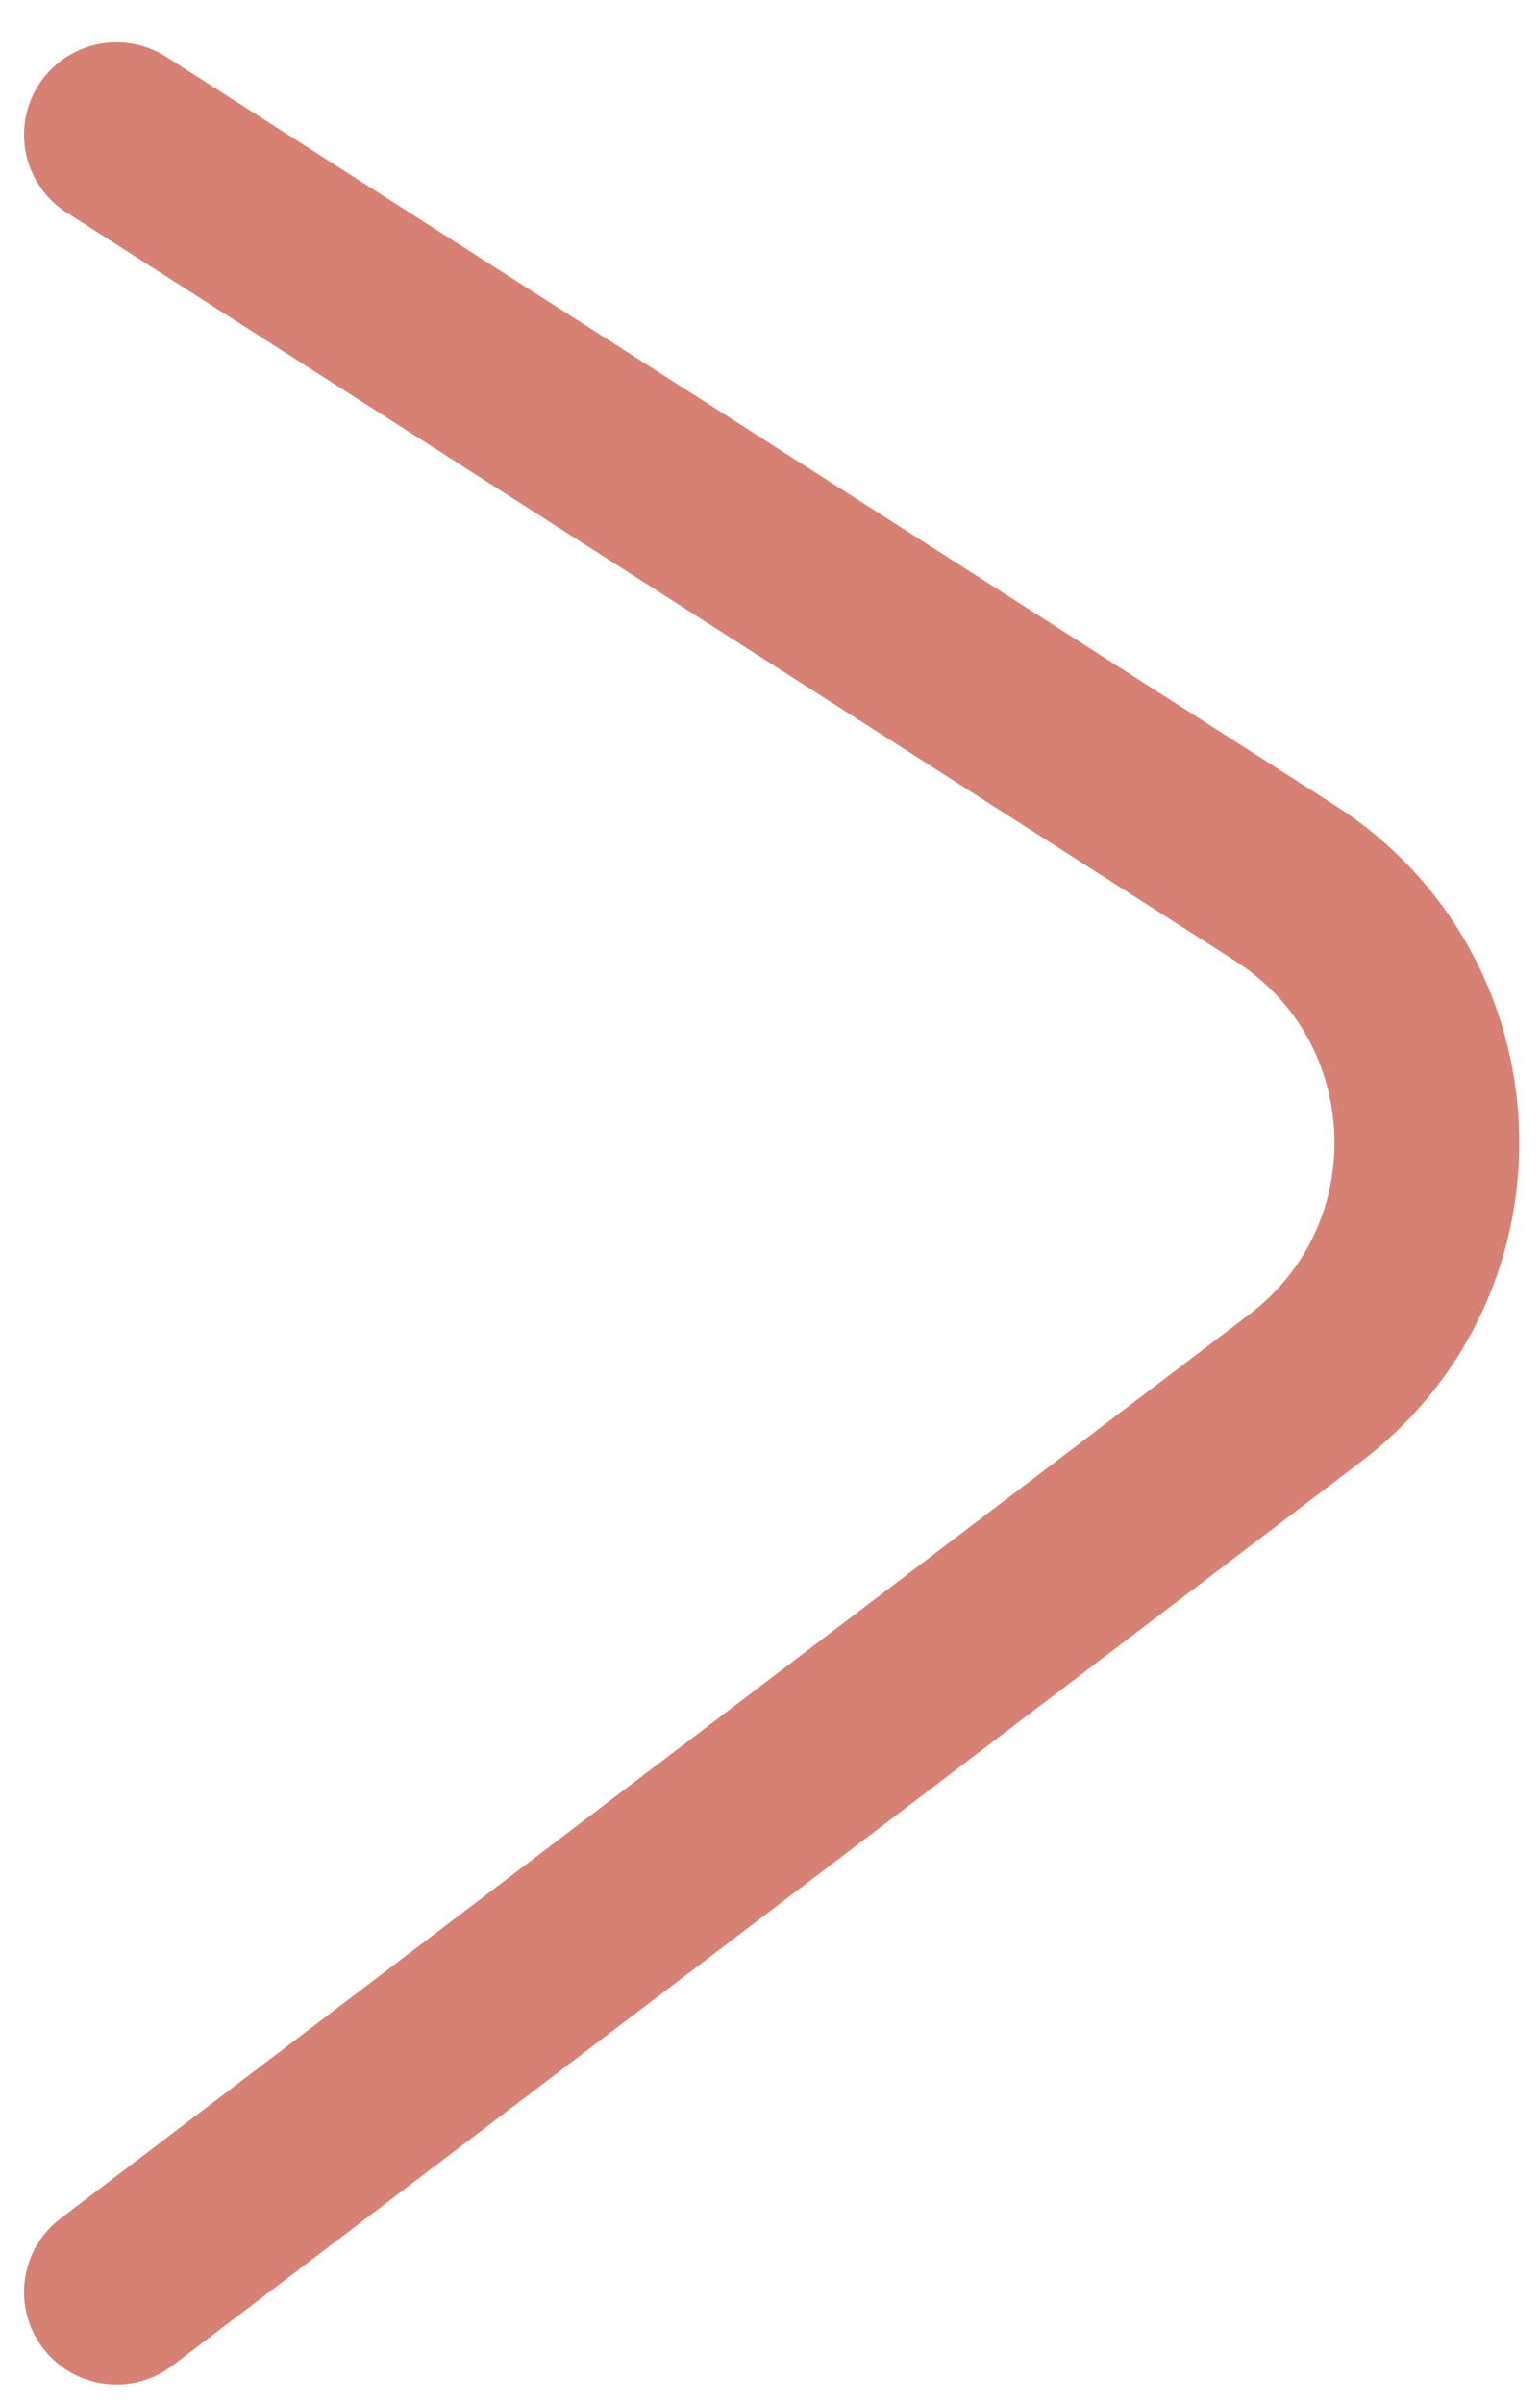 <svg width="25" height="39" viewBox="0 0 25 39" fill="none" xmlns="http://www.w3.org/2000/svg">
<path d="M1.89 2.185L20.859 14.325C23.787 16.199 23.956 20.414 21.189 22.517L1.89 37.185" stroke="#D78174" stroke-width="3" stroke-linecap="round"/>
</svg>
